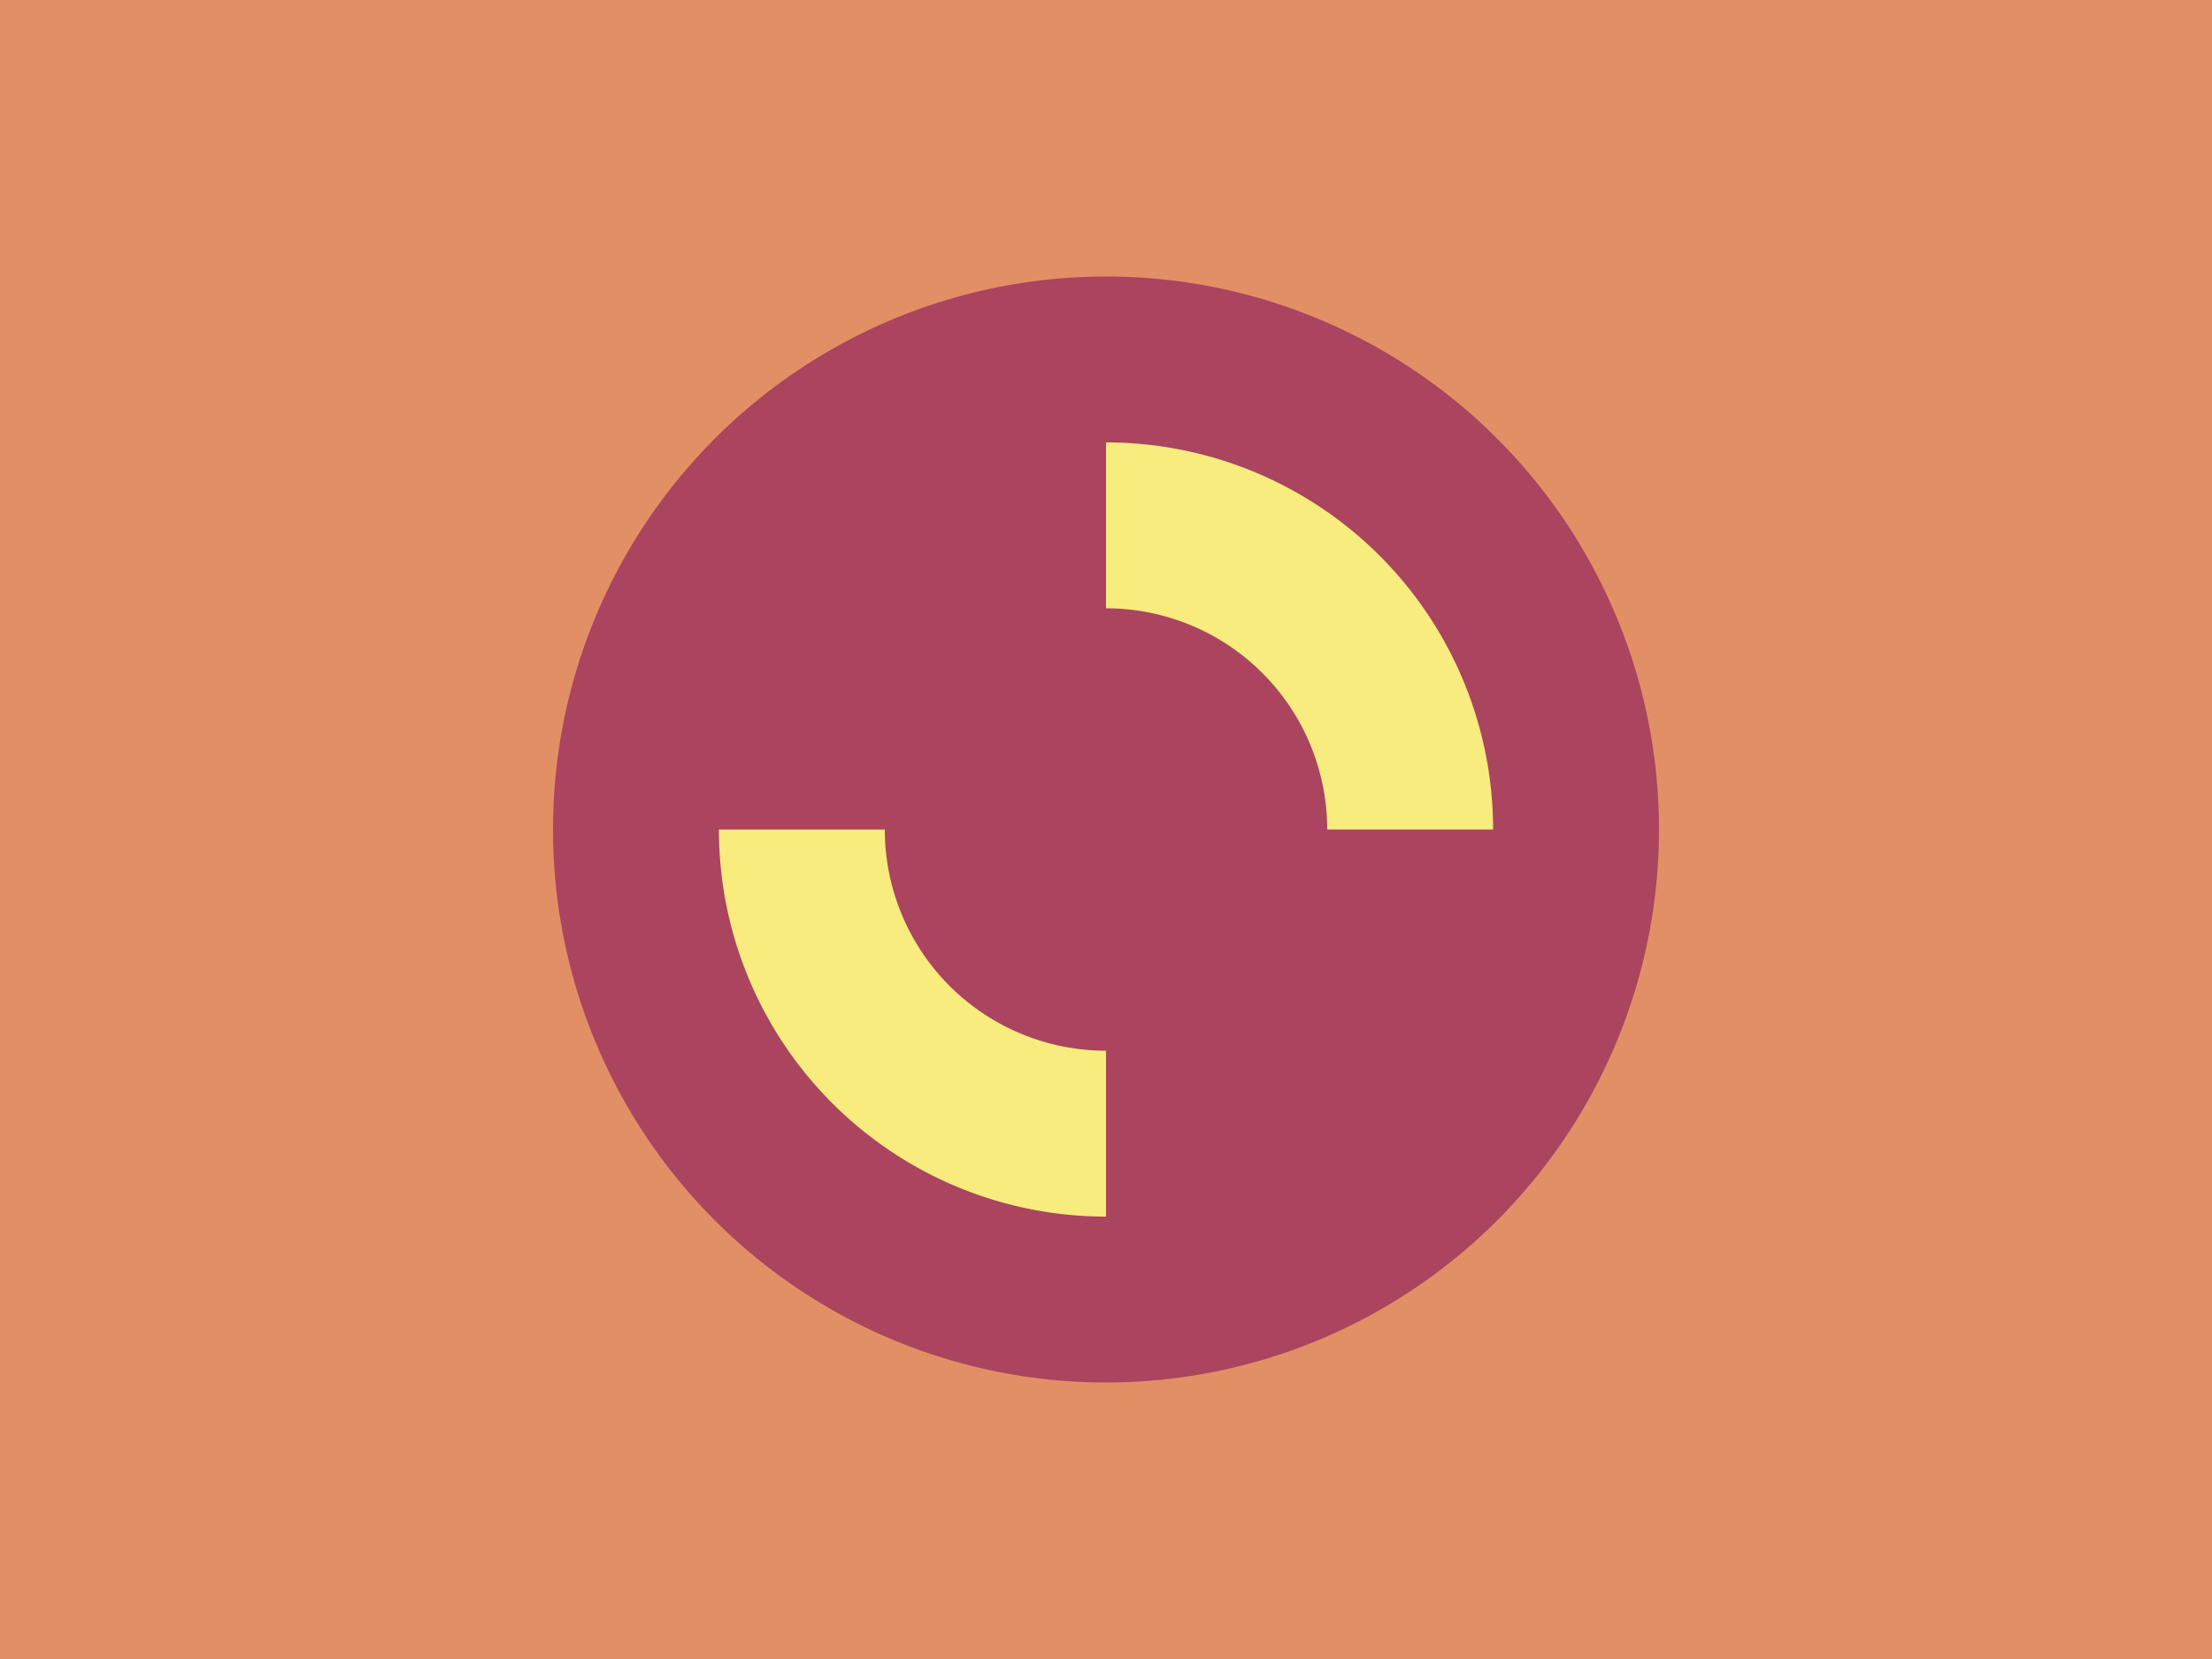 <svg xmlns="http://www.w3.org/2000/svg" viewBox="0 0 400 300">
<rect fill="#E38F66" x="0" y="0" width="100%" height="100%"/> 

<circle fill="#AA445F" cx="200" cy="150" r="100"/>
<path
fill="none"
stroke="#F7EC7D"
stroke-width="30"
d="M 200 205
a 55 55 0 0 1 -55 -55
"
/>

<path
fill="none"
stroke="#F7EC7D"
stroke-width="30"
d="M 200 95
a 55 55 0 0 1 55 55
"
/>



</svg>